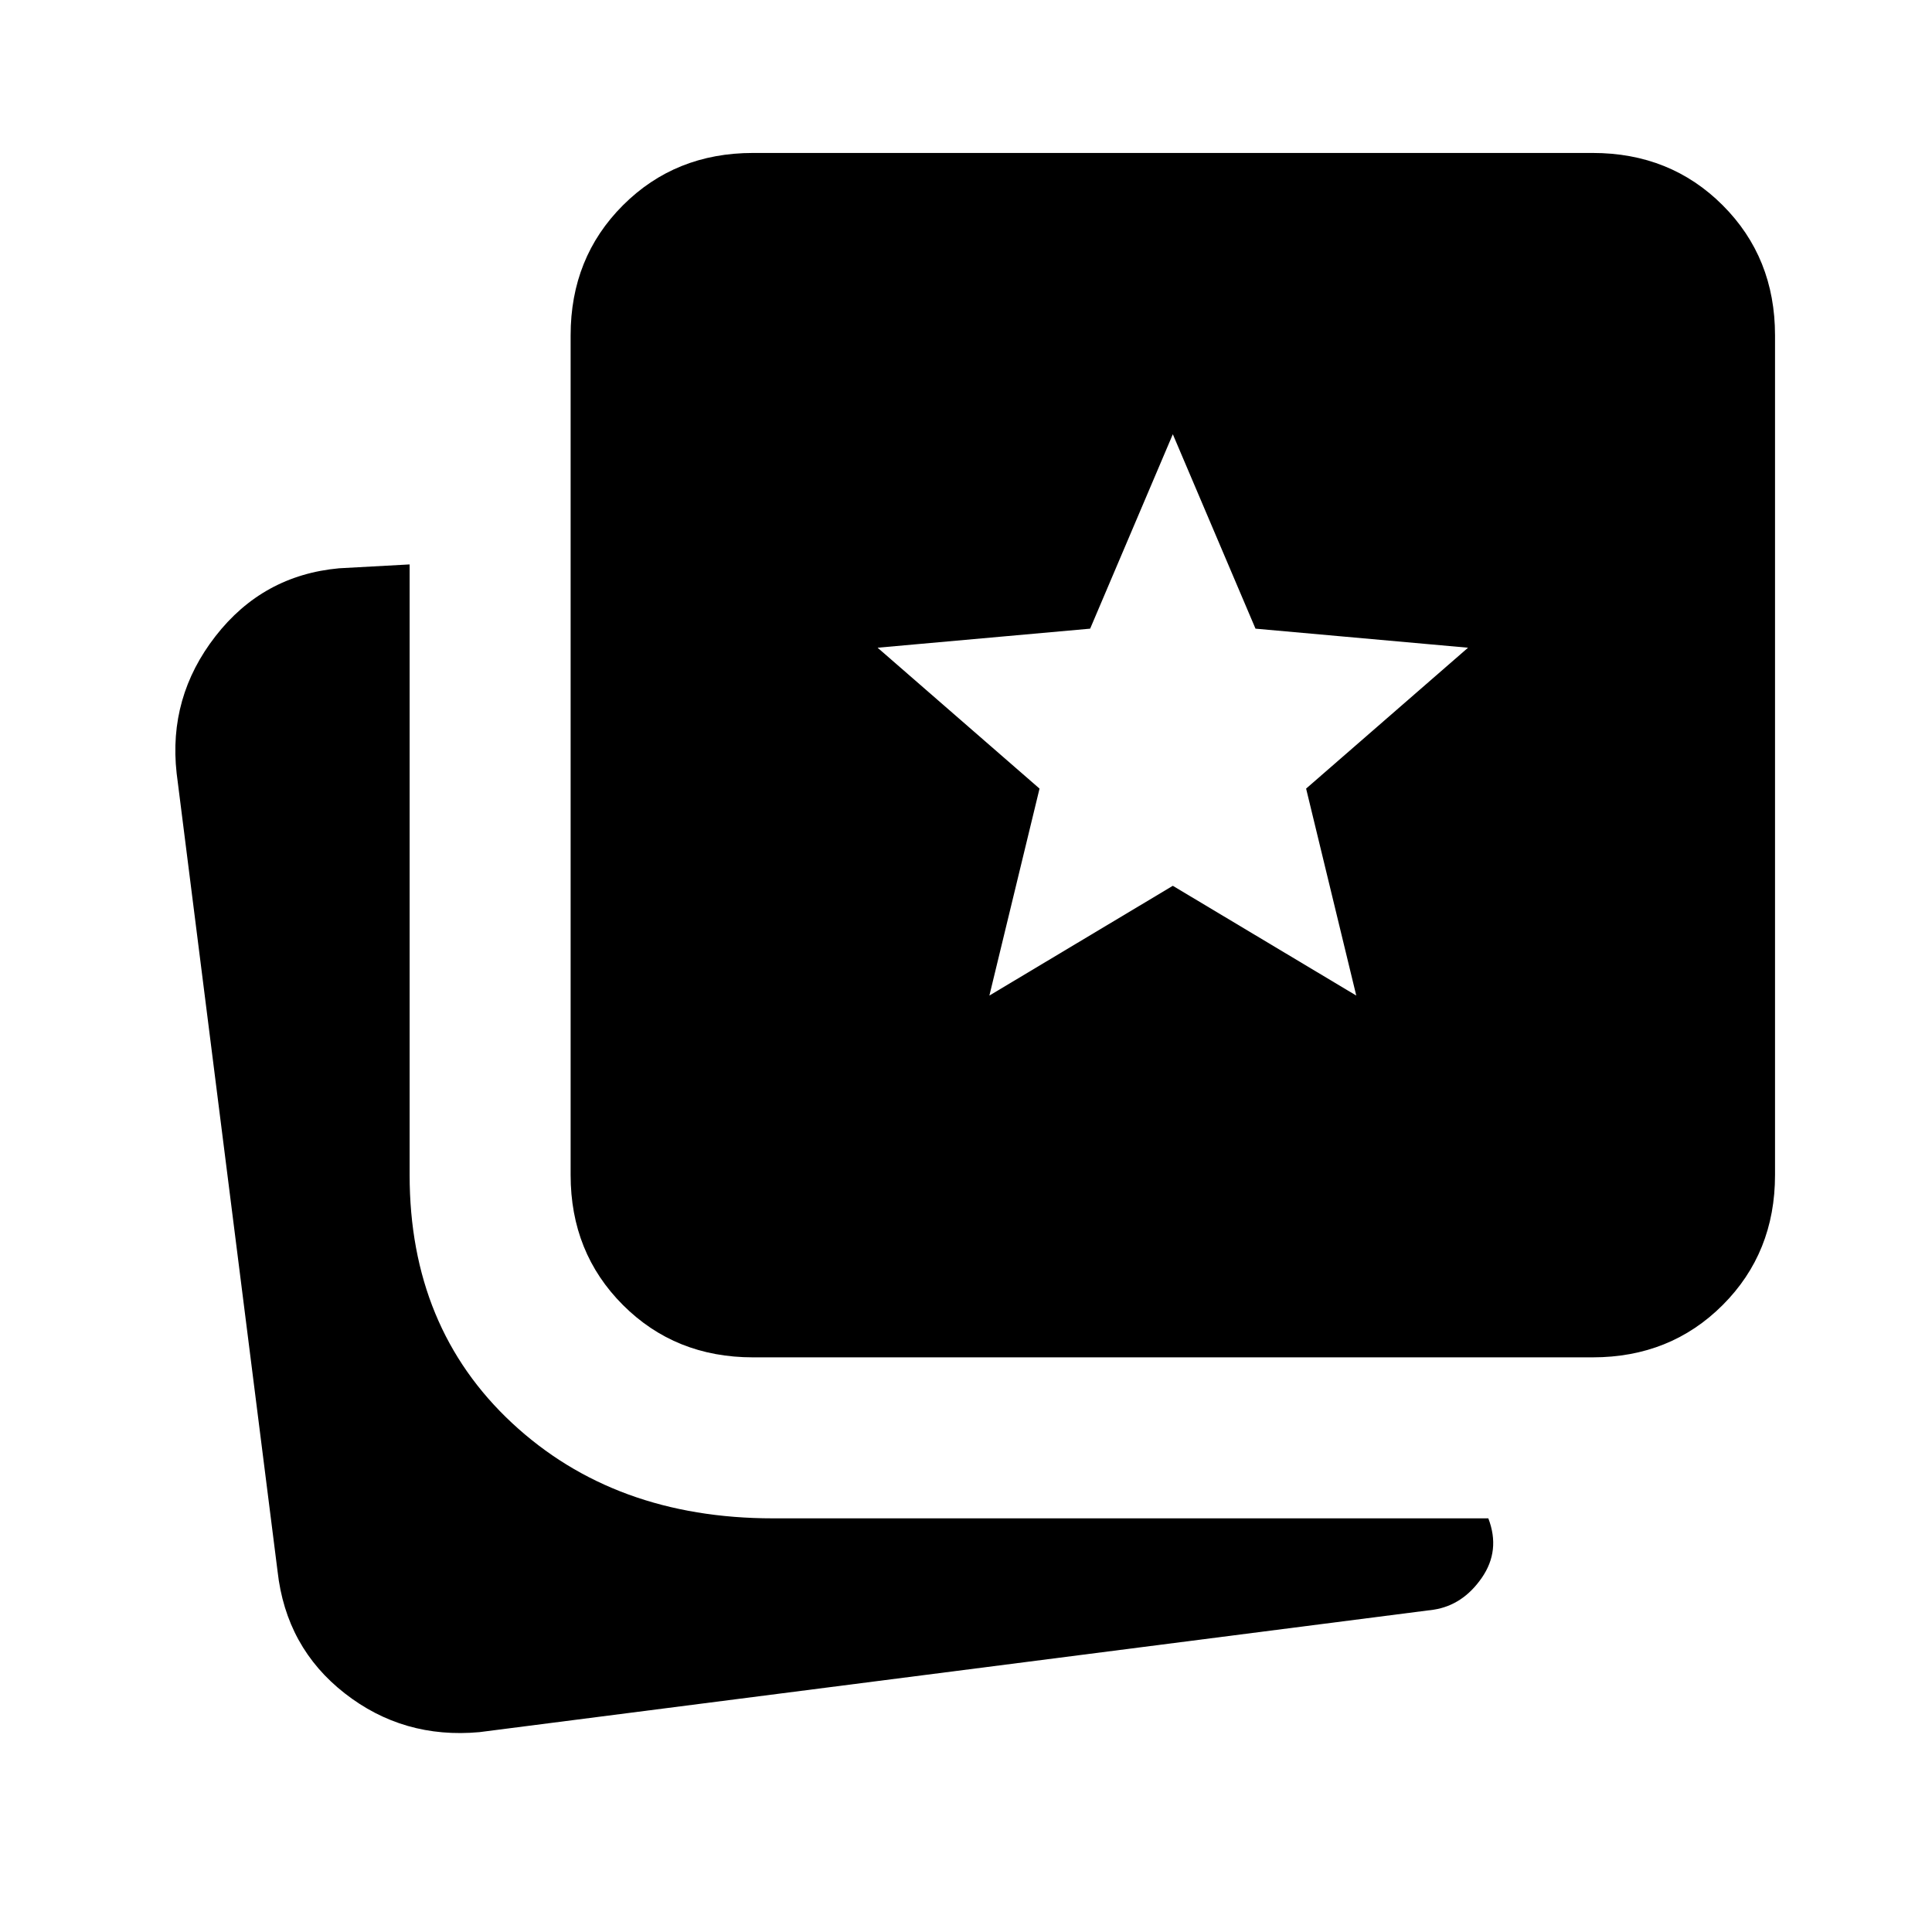 <svg xmlns="http://www.w3.org/2000/svg" height="24" viewBox="0 -960 960 960" width="24"><path d="m491.62-465.31 91.15-54.54 91.15 54.54L649-568.15l80.46-70-105.61-9.47-41.08-96.61-41.08 96.61-105.61 9.47 80.46 70-24.92 102.84Zm-253.39 366q-37.85 3.46-66.96-19.31-29.12-22.76-33.35-60.61L87.77-575.77q-4.23-37.85 19.31-68.11 23.54-30.27 61.38-33.74l35.08-1.92v303.39q0 75.84 50.88 123.23 50.89 47.38 129.73 47.38h355.39q6.15 16-3.27 29.58-9.42 13.58-23.89 15.81L238.23-99.31Zm135.92-186.23q-38.61 0-64.61-26t-26-64.61v-417.23q0-38.62 26-64.62 26-26 64.61-26h417.23Q830-884 856-858q26 26 26 64.62v417.23q0 38.61-26 64.61t-64.62 26H374.15Z"/></svg>